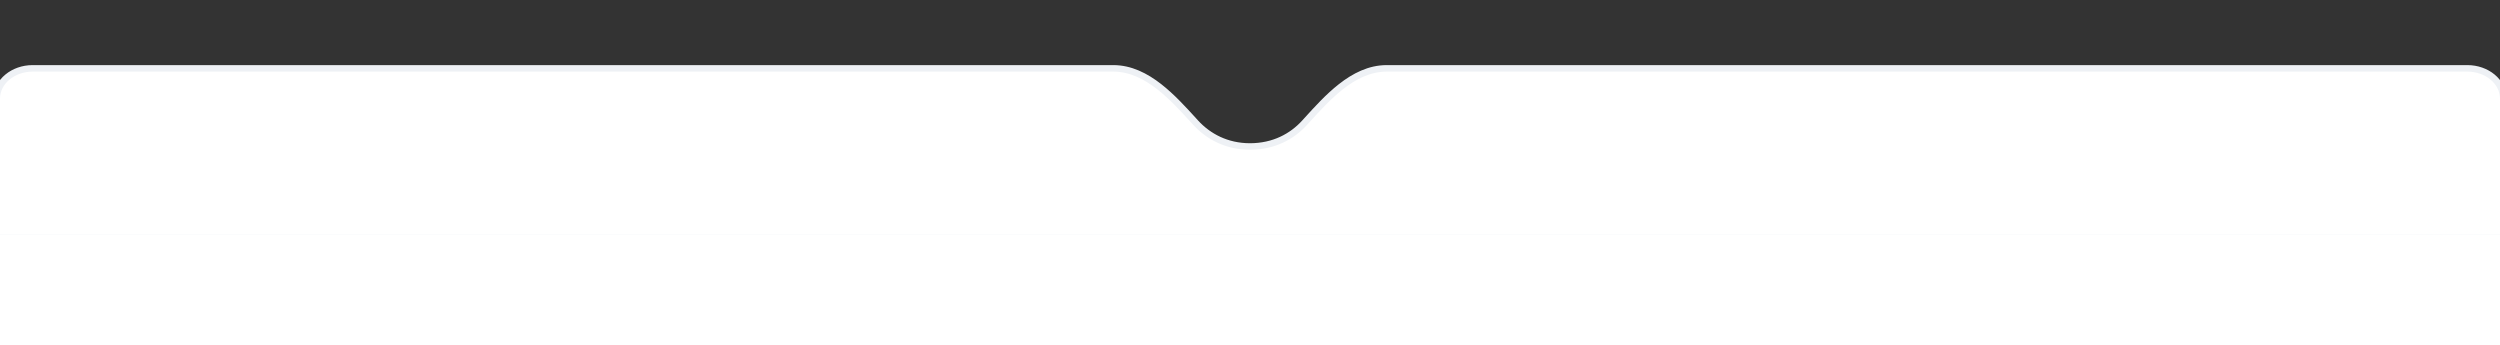 <svg width="768" height="106" viewBox="0 0 768 106" fill="none" xmlns="http://www.w3.org/2000/svg">
<rect x="0" y="0" width="768" height="106" fill="#333333" stroke="none"/>
<g clip-path="url(#clip0_1_299)">
<path d="M768 73H769V72V30.333C769 25.016 763.897 21 758 21H426C420.714 21 416.05 23.398 411.92 26.64C408.062 29.668 404.578 33.508 401.423 36.985C401.205 37.225 400.989 37.463 400.775 37.699C396.863 42.002 391.199 45 384 45C376.914 45 371.241 41.992 367.294 37.668C367.099 37.455 366.904 37.24 366.706 37.023C363.526 33.534 360.005 29.671 356.108 26.629C351.962 23.393 347.285 21 342 21H10C4.103 21 -1 25.016 -1 30.333V72V73H0H768Z" fill="white" stroke="#EEF1F5" stroke-width="2"/>
<rect width="768" height="34" transform="translate(0 72)" fill="white"/>
</g>
<defs>
<clipPath id="clip0_1_299">
<rect width="768" height="106" fill="white"/>
</clipPath>
</defs>
</svg>
